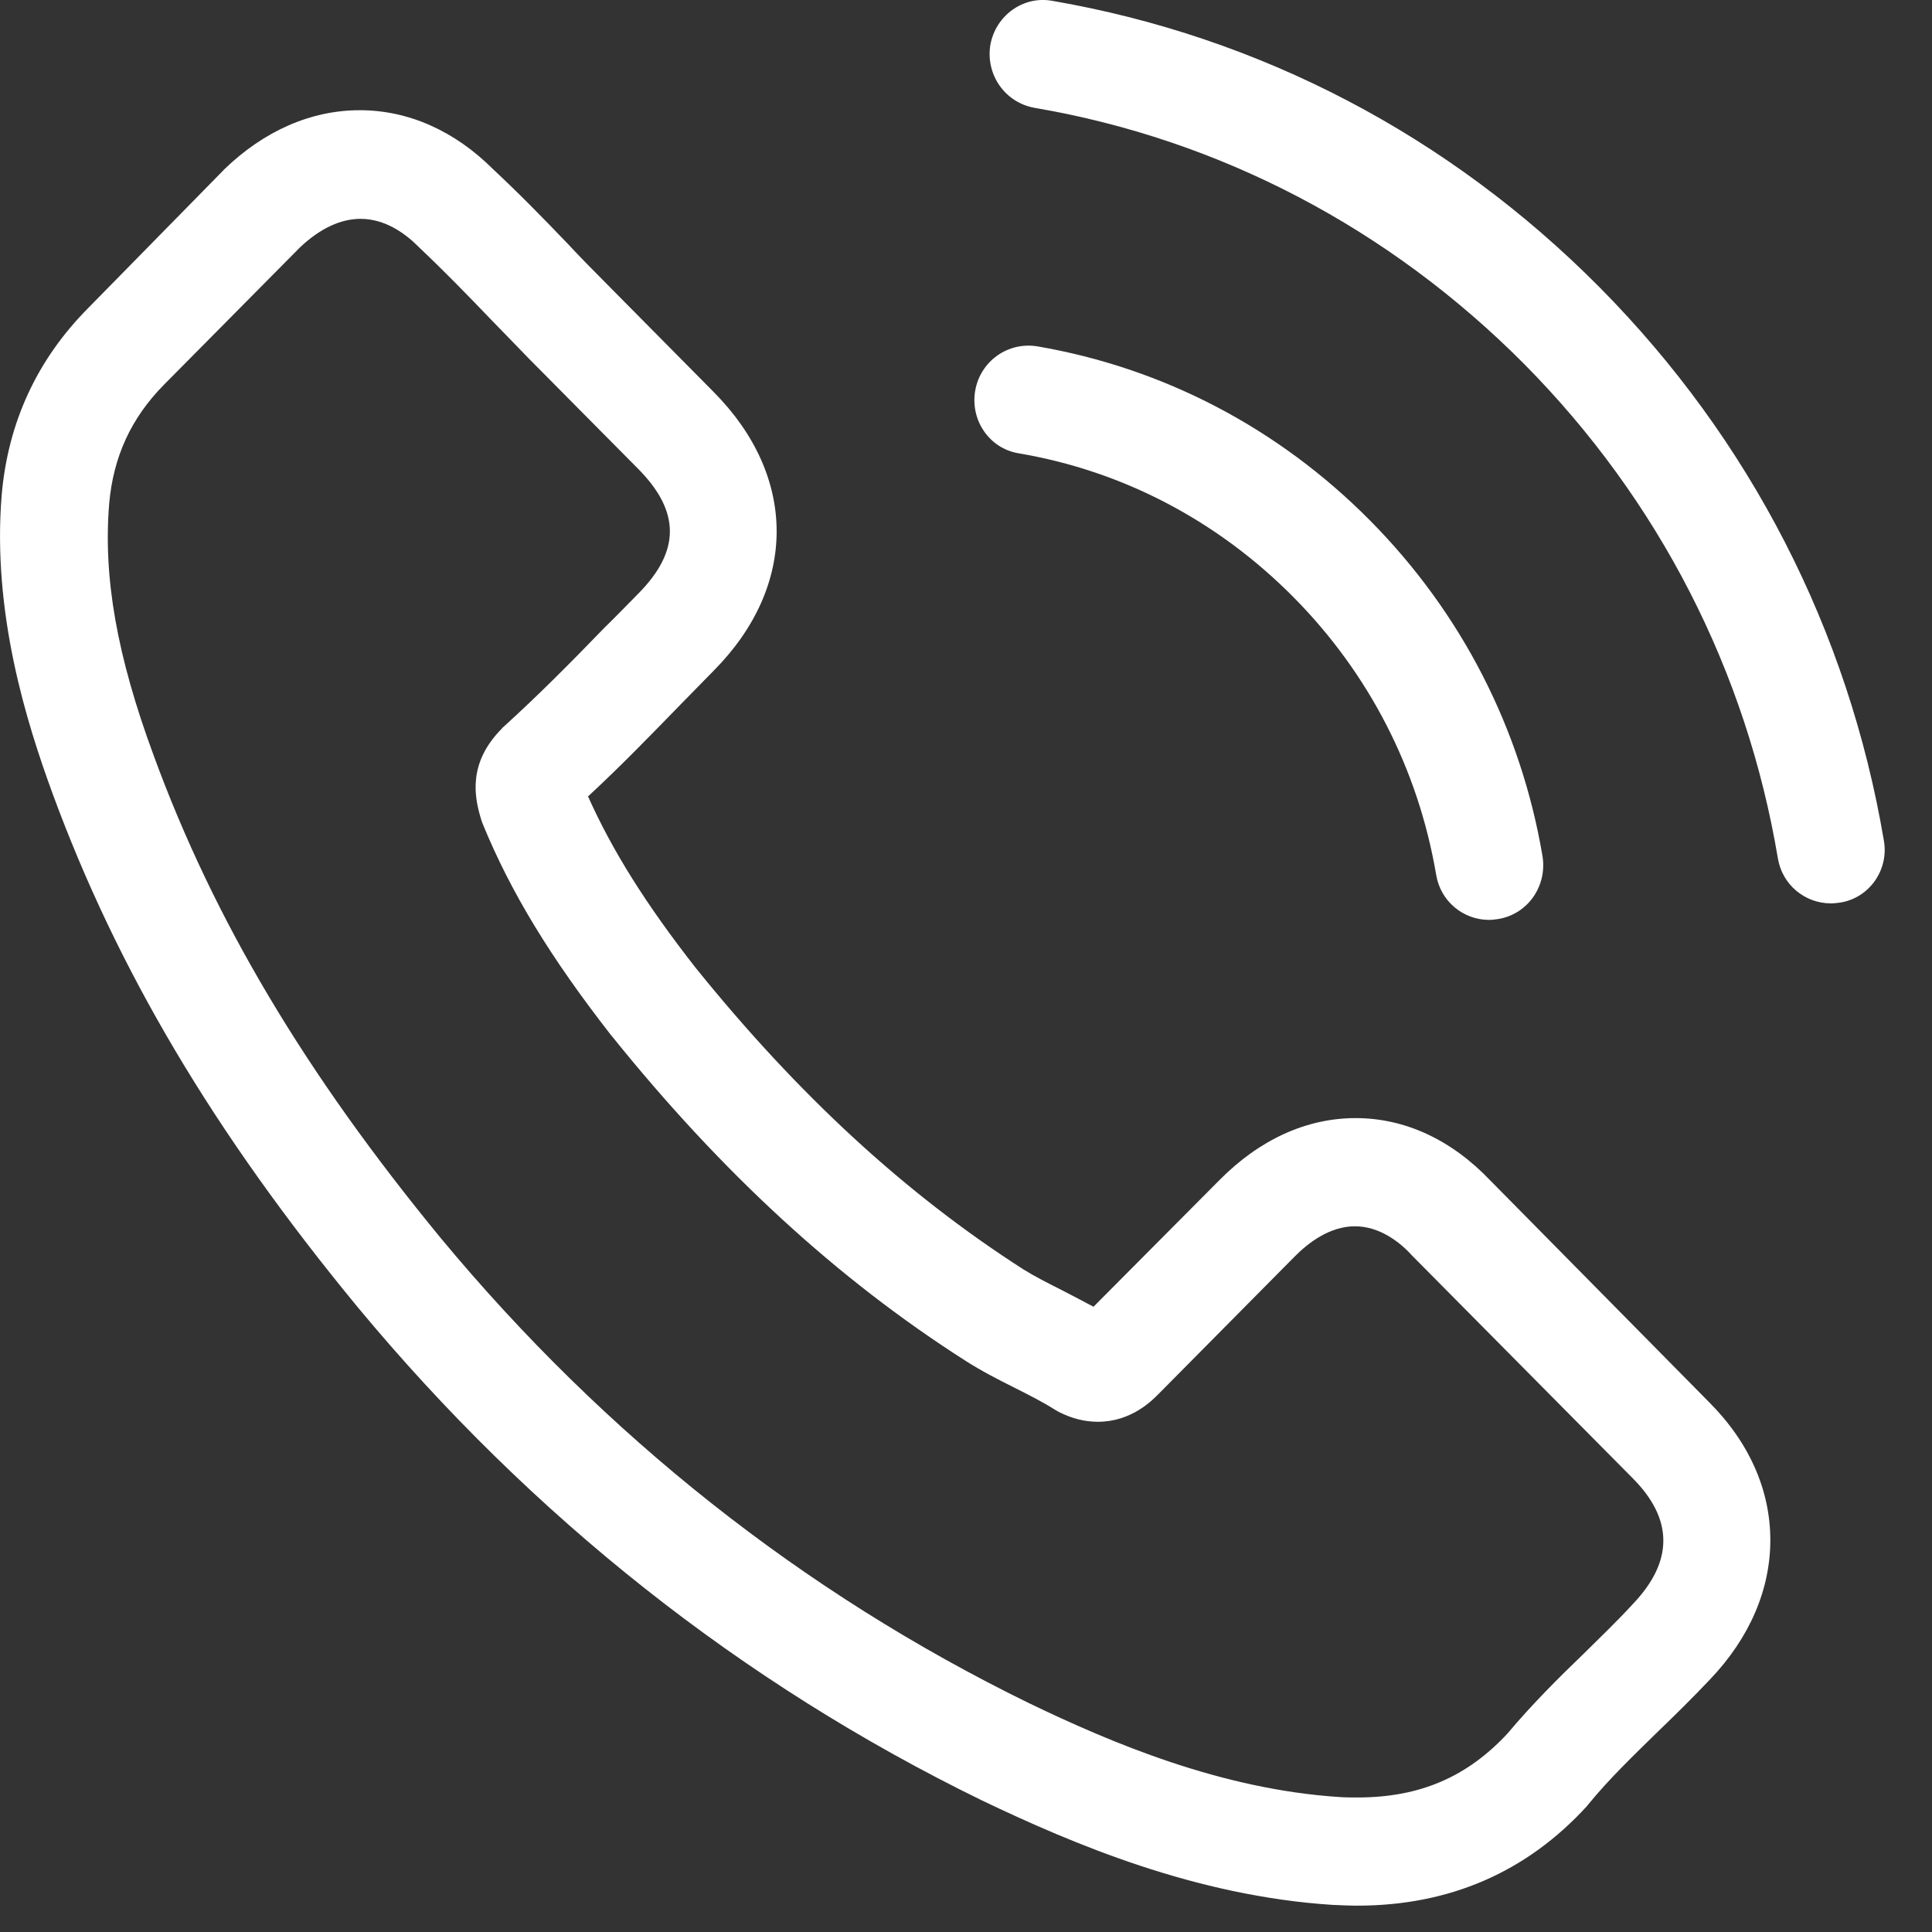 <svg width="22" height="22" viewBox="0 0 22 22" fill="none" xmlns="http://www.w3.org/2000/svg">
    <rect x="0" y="0" width="22" height="22" fill="#333333" stroke="none"/>
    <rect width="21.462" height="21.7" fill="black" fill-opacity="0"/>
    <rect width="21.462" height="21.7" fill="black" fill-opacity="0"/>
    <rect width="21.462" height="21.7" fill="black" fill-opacity="0"/>
    <path d="M16.97 13.442C16.53 12.98 16 12.732 15.437 12.732C14.879 12.732 14.344 12.975 13.886 13.438L12.452 14.88C12.334 14.816 12.216 14.757 12.103 14.697C11.94 14.615 11.786 14.537 11.654 14.455C10.311 13.594 9.091 12.471 7.921 11.02C7.354 10.296 6.973 9.687 6.696 9.069C7.068 8.725 7.413 8.368 7.748 8.024C7.875 7.896 8.002 7.763 8.129 7.635C9.082 6.673 9.082 5.428 8.129 4.466L6.891 3.215C6.75 3.073 6.605 2.927 6.469 2.78C6.197 2.496 5.911 2.203 5.616 1.928C5.176 1.489 4.65 1.255 4.097 1.255C3.543 1.255 3.008 1.489 2.554 1.928C2.55 1.933 2.55 1.933 2.545 1.938L1.003 3.509C0.422 4.095 0.091 4.809 0.019 5.638C-0.09 6.976 0.3 8.221 0.599 9.037C1.334 11.038 2.432 12.893 4.069 14.88C6.056 17.276 8.447 19.167 11.178 20.5C12.221 20.999 13.614 21.59 15.17 21.691C15.265 21.695 15.365 21.7 15.455 21.7C16.503 21.7 17.383 21.32 18.073 20.564C18.077 20.555 18.086 20.55 18.091 20.541C18.327 20.253 18.599 19.992 18.885 19.712C19.08 19.525 19.279 19.328 19.474 19.122C19.924 18.65 20.159 18.1 20.159 17.537C20.159 16.969 19.919 16.424 19.461 15.966L16.97 13.442ZM18.594 18.265C18.59 18.265 18.59 18.27 18.594 18.265C18.418 18.457 18.236 18.631 18.041 18.824C17.746 19.108 17.447 19.405 17.166 19.74C16.707 20.234 16.168 20.468 15.46 20.468C15.392 20.468 15.319 20.468 15.251 20.463C13.904 20.376 12.652 19.845 11.713 19.392C9.146 18.137 6.891 16.355 5.018 14.097C3.471 12.215 2.436 10.475 1.751 8.606C1.33 7.466 1.175 6.577 1.243 5.739C1.289 5.203 1.493 4.759 1.869 4.379L3.416 2.817C3.639 2.606 3.874 2.492 4.106 2.492C4.392 2.492 4.623 2.666 4.768 2.812C4.773 2.817 4.777 2.822 4.782 2.826C5.058 3.087 5.321 3.357 5.598 3.646C5.739 3.792 5.884 3.939 6.029 4.09L7.268 5.34C7.748 5.826 7.748 6.275 7.268 6.76C7.136 6.893 7.009 7.026 6.877 7.154C6.496 7.548 6.133 7.914 5.739 8.272C5.73 8.281 5.721 8.285 5.716 8.295C5.326 8.688 5.399 9.073 5.48 9.334C5.485 9.348 5.489 9.362 5.494 9.375C5.816 10.163 6.27 10.905 6.959 11.789L6.964 11.794C8.216 13.351 9.536 14.565 10.992 15.494C11.178 15.613 11.368 15.71 11.55 15.801C11.713 15.883 11.867 15.961 11.999 16.044C12.017 16.053 12.035 16.067 12.053 16.076C12.207 16.154 12.353 16.19 12.502 16.19C12.879 16.19 13.115 15.952 13.192 15.874L14.743 14.308C14.897 14.152 15.142 13.964 15.428 13.964C15.709 13.964 15.941 14.143 16.081 14.299C16.086 14.303 16.086 14.303 16.09 14.308L18.59 16.831C19.057 17.299 19.057 17.78 18.594 18.265Z" fill="#ffffff"/>
    <path d="M11.6 5.162C12.788 5.363 13.868 5.931 14.73 6.801C15.592 7.672 16.15 8.762 16.354 9.962C16.404 10.264 16.662 10.475 16.957 10.475C16.993 10.475 17.025 10.47 17.061 10.465C17.397 10.41 17.619 10.09 17.565 9.751C17.32 8.299 16.64 6.976 15.601 5.927C14.562 4.878 13.251 4.191 11.813 3.944C11.477 3.889 11.164 4.113 11.105 4.447C11.046 4.782 11.264 5.107 11.6 5.162Z" fill="#ffffff"/>
    <path d="M21.452 9.572C21.048 7.182 19.932 5.006 18.218 3.275C16.503 1.544 14.348 0.417 11.98 0.009C11.649 -0.05 11.336 0.179 11.277 0.513C11.223 0.852 11.445 1.168 11.781 1.228C13.895 1.589 15.822 2.602 17.356 4.145C18.889 5.693 19.887 7.64 20.245 9.774C20.295 10.076 20.554 10.287 20.849 10.287C20.885 10.287 20.917 10.282 20.953 10.278C21.284 10.227 21.511 9.907 21.452 9.572Z" fill="#ffffff"/>
</svg>
